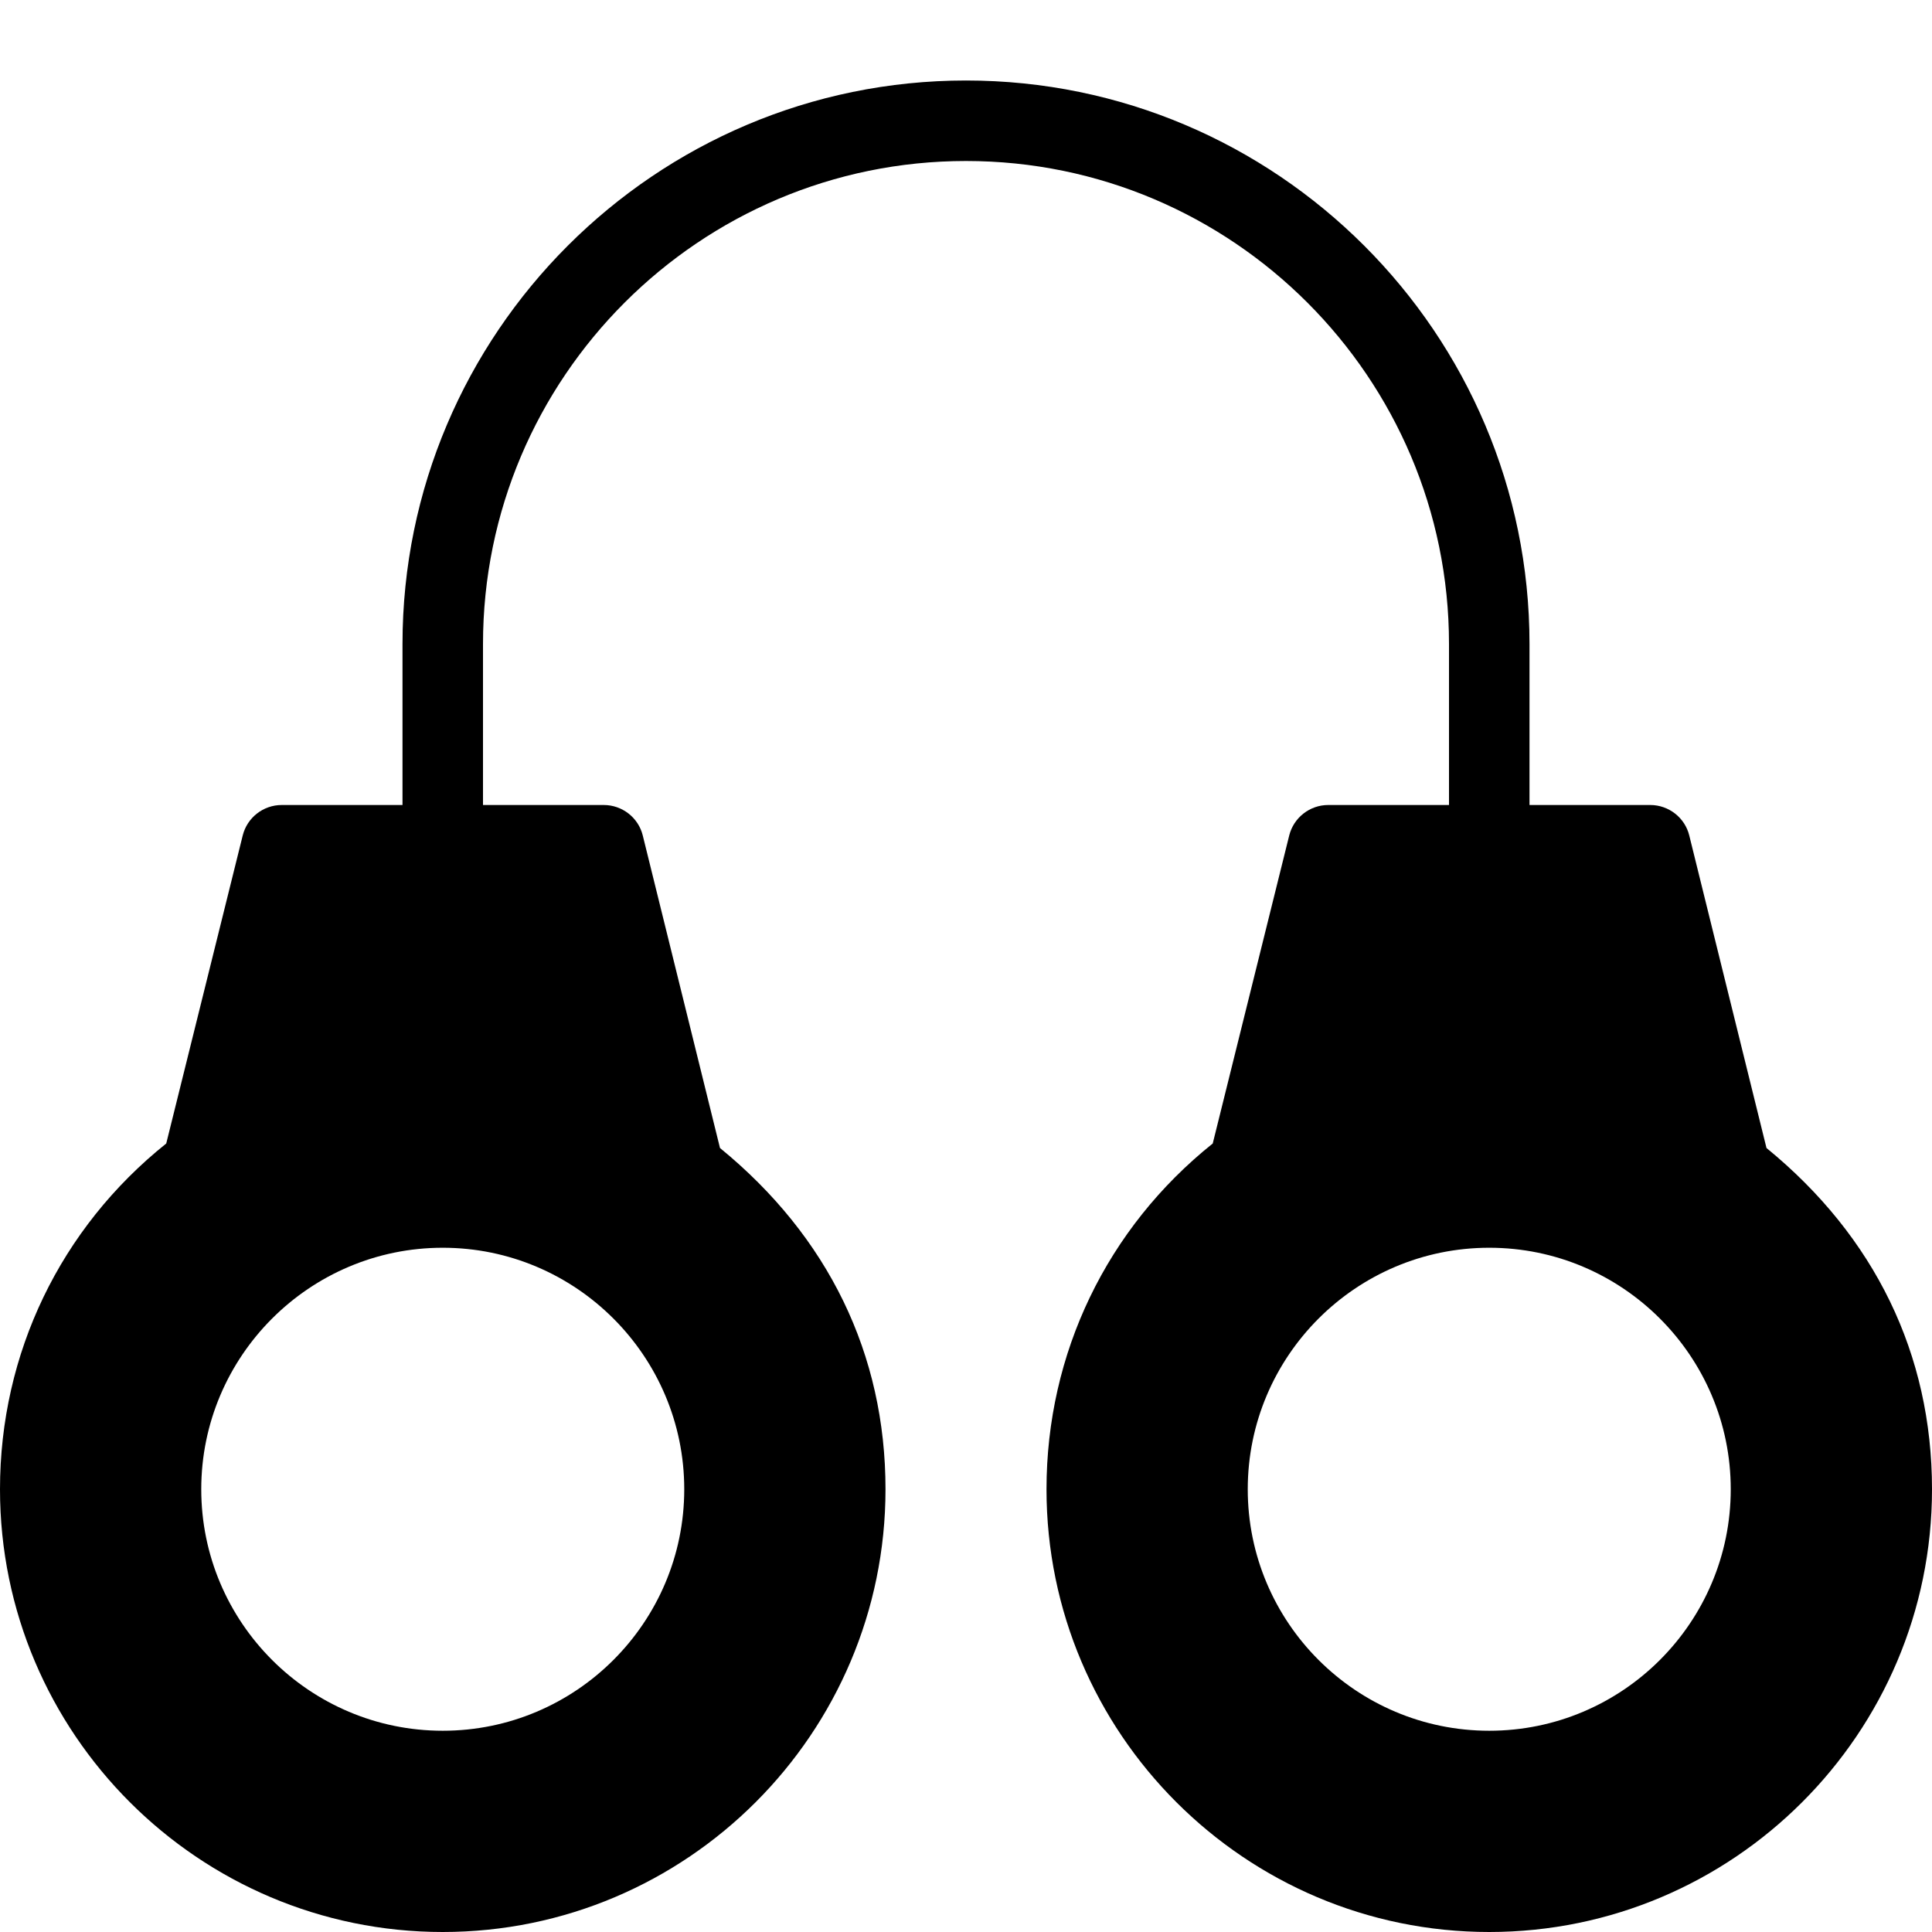 <?xml version="1.0" encoding="utf-8"?>
<!-- Generator: Adobe Illustrator 19.2.0, SVG Export Plug-In . SVG Version: 6.00 Build 0)  -->
<svg version="1.1" xmlns="http://www.w3.org/2000/svg" xmlns:xlink="http://www.w3.org/1999/xlink" x="0px" y="0px" width="24px"
	 height="24px" viewBox="0 0 24 24" enable-background="new 0 0 24 24" xml:space="preserve">
<g id="Filled_Icons">
	<path d="M21.944,14.261l-0.959-3.881C20.931,10.157,20.729,10,20.5,10H19V8c0-3.86-3.141-7-7-7S5,4.14,5,8v2H3.5
		c-0.23,0-0.43,0.157-0.485,0.379l-0.95,3.826C0.75,15.257,0,16.812,0,18.5C0,21.533,2.468,24,5.5,24s5.5-2.467,5.5-5.5
		c0-1.677-0.71-3.139-2.056-4.239l-0.959-3.881C7.931,10.157,7.729,10,7.5,10H6V8c0-3.309,2.691-6,6-6s6,2.691,6,6v2h-1.5
		c-0.229,0-0.43,0.157-0.485,0.379l-0.95,3.826C13.75,15.257,13,16.812,13,18.5c0,3.033,2.468,5.5,5.5,5.5s5.5-2.467,5.5-5.5
		C24,16.823,23.29,15.361,21.944,14.261z M8.5,18.5c0,1.655-1.346,3-3,3s-3-1.345-3-3c0-1.654,1.346-3,3-3S8.5,16.846,8.5,18.5z
		 M18.5,21.5c-1.654,0-3-1.345-3-3c0-1.654,1.346-3,3-3s3,1.346,3,3C21.5,20.155,20.154,21.5,18.5,21.5z"/>
</g>
<g id="invisible_shape">
	<rect fill="none" width="24" height="24"/>
</g>
</svg>
